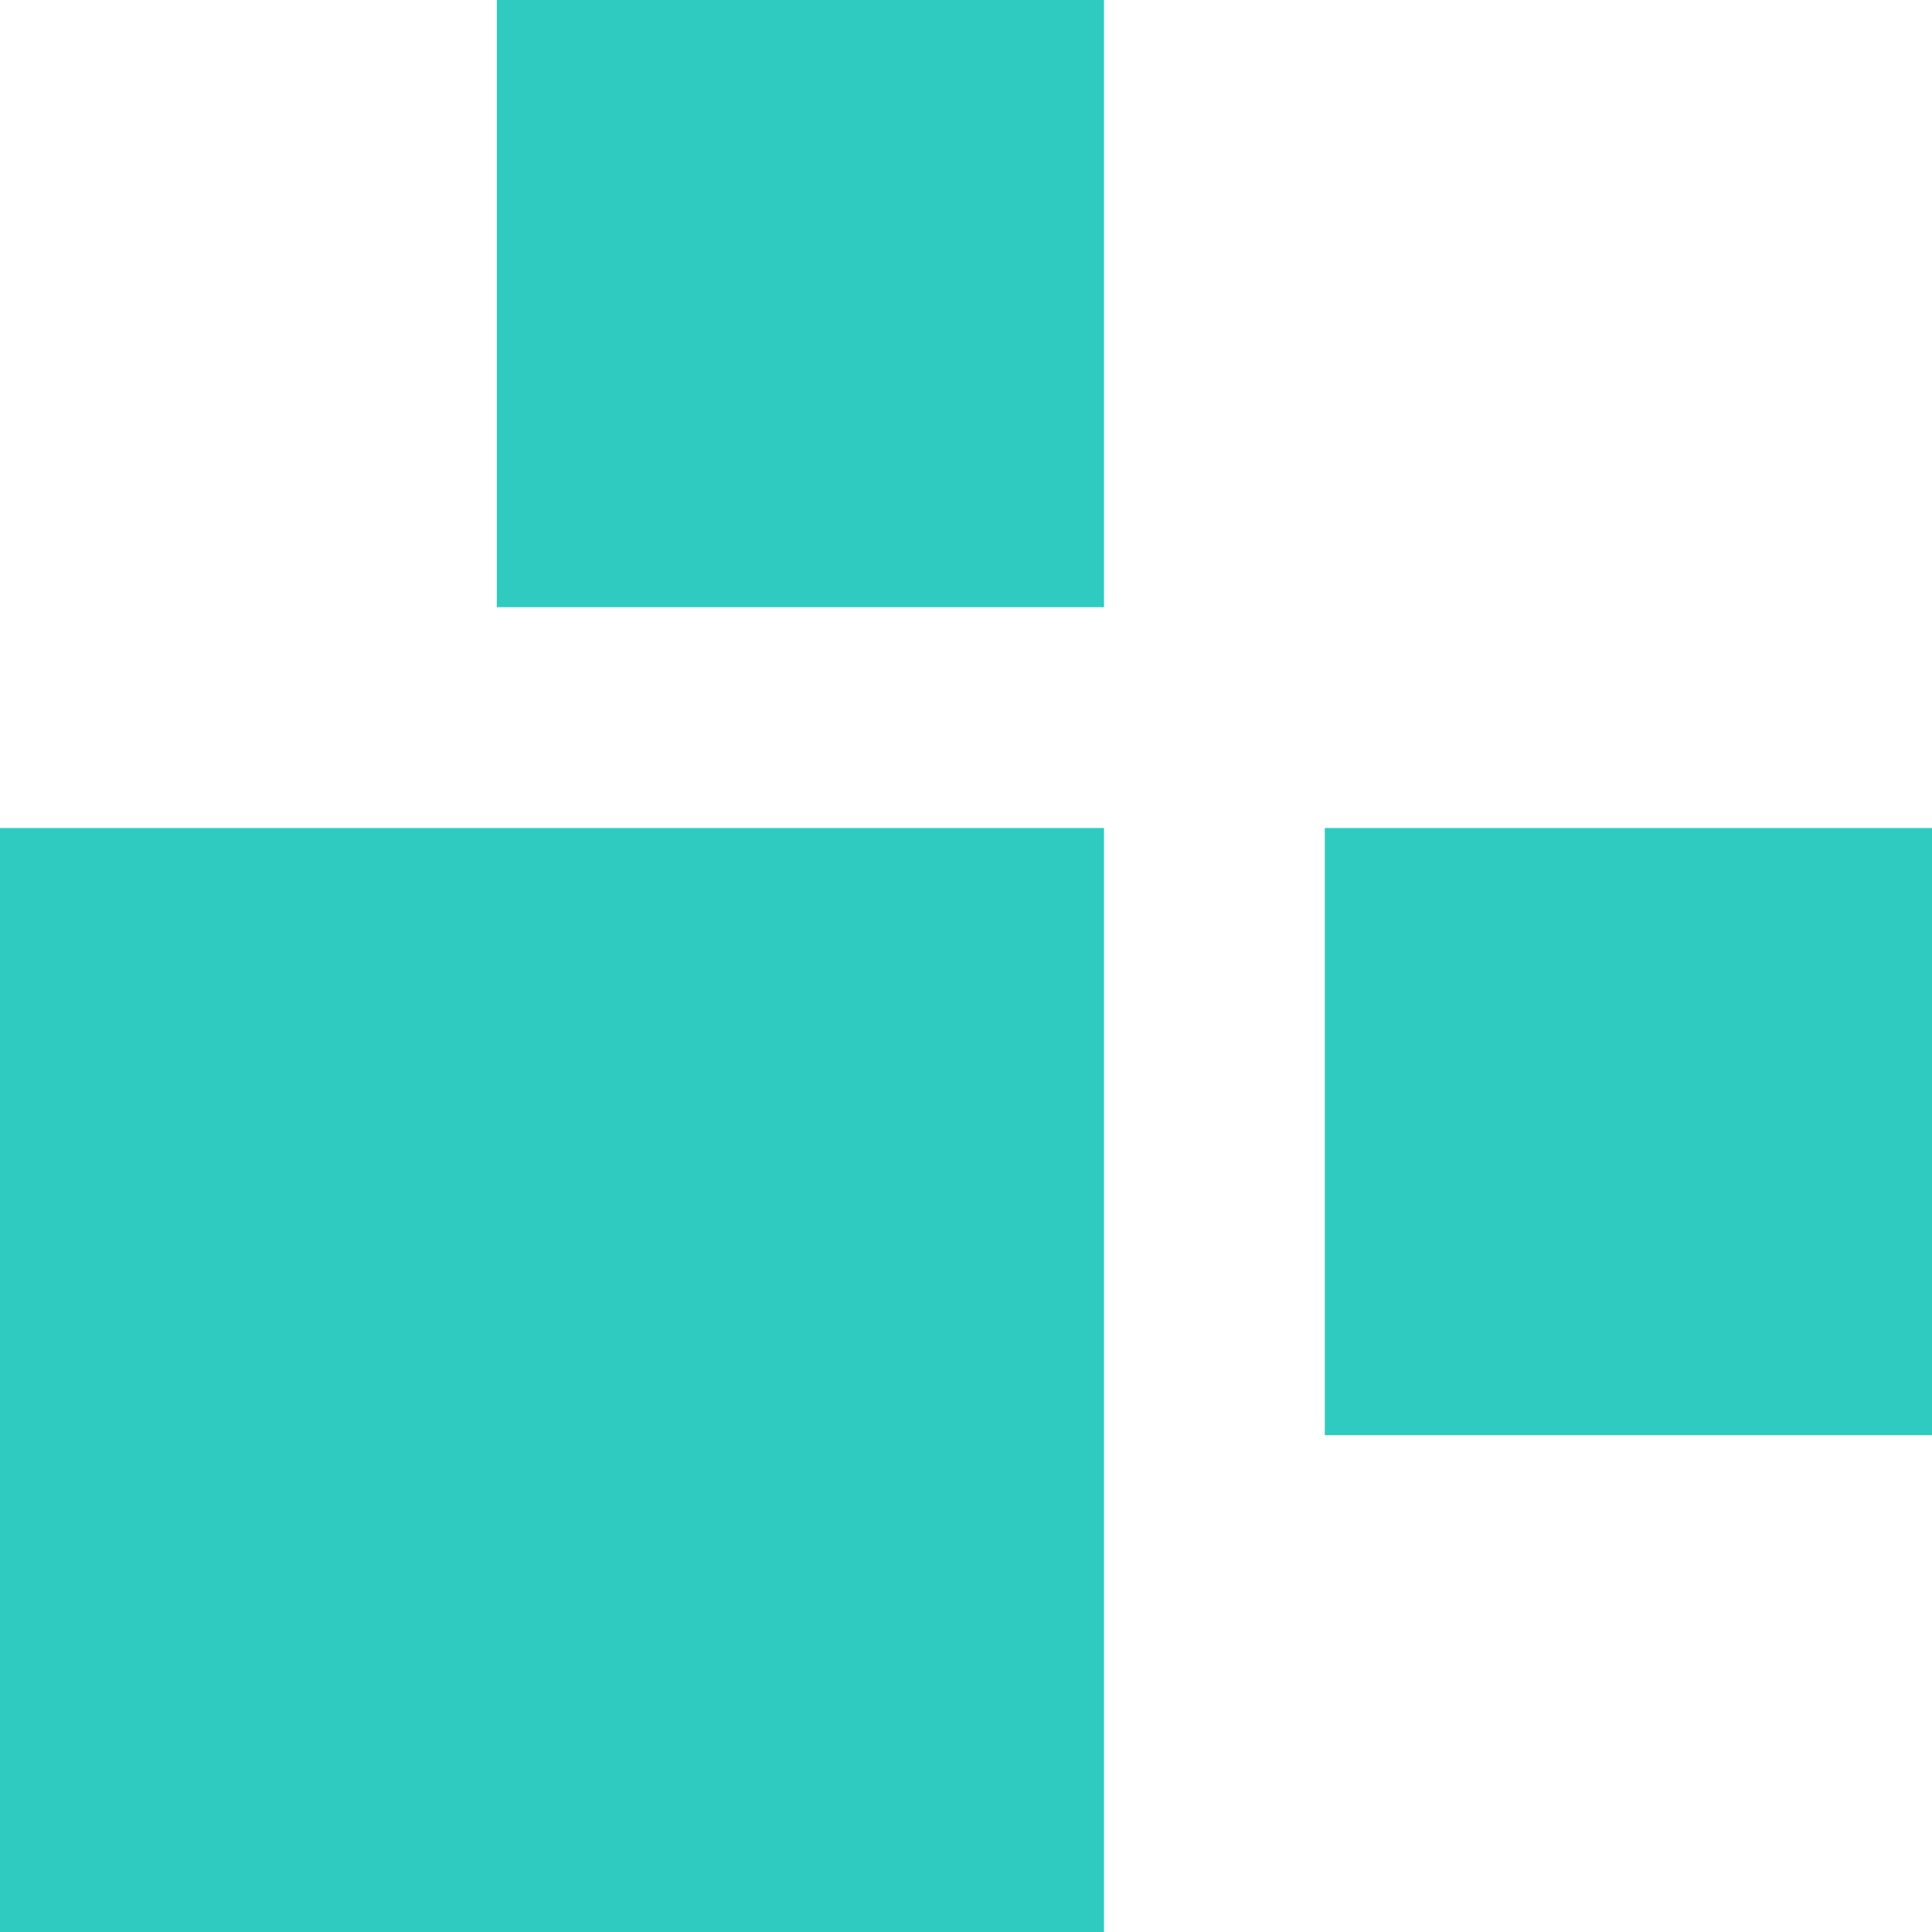 <svg xmlns="http://www.w3.org/2000/svg" width="70" height="70" viewBox="0 0 70 70">
  <g id="Grupo_3" data-name="Grupo 3" transform="translate(-65 -935)">
    <rect id="Rectángulo_11" data-name="Rectángulo 11" width="40" height="40" transform="translate(65 965)" fill="#2fcbc0"/>
    <rect id="Rectángulo_12" data-name="Rectángulo 12" width="22" height="22" transform="translate(83 935)" fill="#2fcbc0"/>
    <rect id="Rectángulo_13" data-name="Rectángulo 13" width="22" height="22" transform="translate(113 965)" fill="#2fcbc0"/>
  </g>
</svg>
